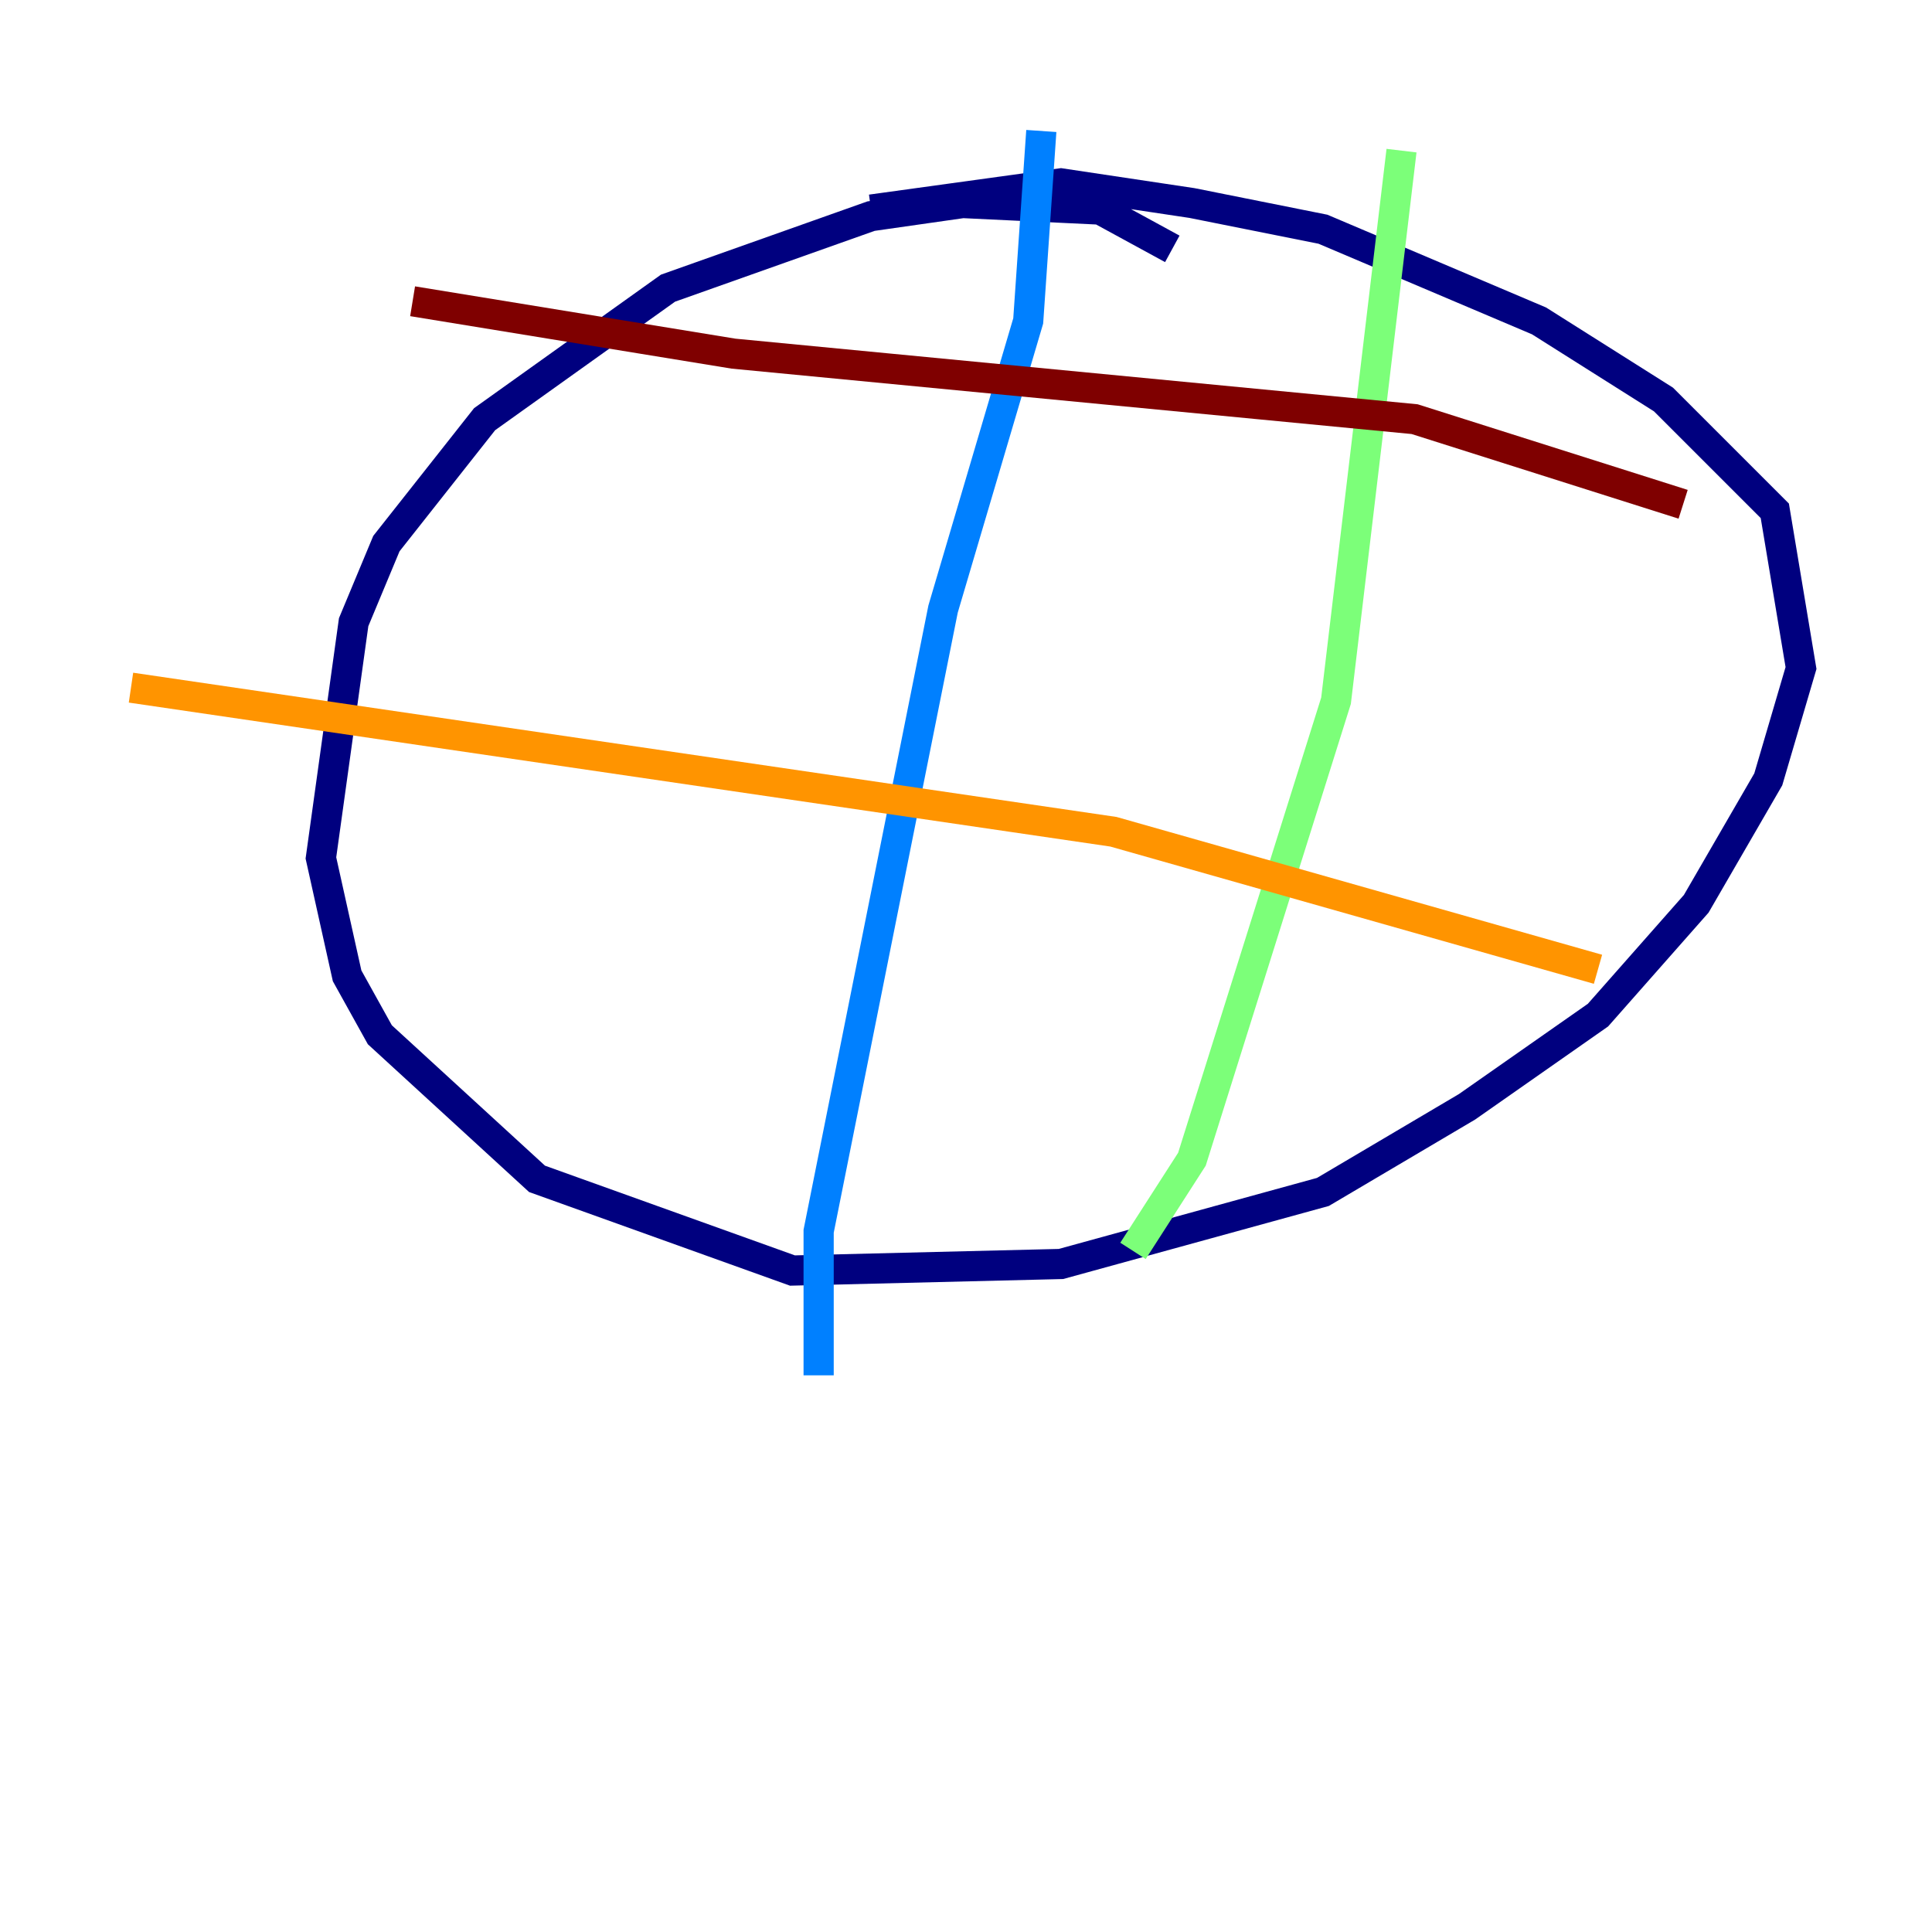 <?xml version="1.0" encoding="utf-8" ?>
<svg baseProfile="tiny" height="128" version="1.2" viewBox="0,0,128,128" width="128" xmlns="http://www.w3.org/2000/svg" xmlns:ev="http://www.w3.org/2001/xml-events" xmlns:xlink="http://www.w3.org/1999/xlink"><defs /><polyline fill="none" points="77.668,16.488 72.895,13.885 63.783,13.451 57.709,14.319 44.258,19.091 32.108,27.77 25.6,36.014 23.43,41.22 21.261,56.841 22.997,64.651 25.166,68.556 35.58,78.102 52.502,84.176 70.291,83.742 87.647,78.969 97.193,73.329 105.871,67.254 112.38,59.878 117.153,51.634 119.322,44.258 117.586,33.844 110.21,26.468 101.966,21.261 87.647,15.186 78.969,13.451 70.291,12.149 57.709,13.885" stroke="#00007f" stroke-width="2" /><polyline fill="none" points="68.99,8.678 68.122,21.261 62.481,40.352 54.237,81.573 54.237,91.119" stroke="#0080ff" stroke-width="2" /><polyline fill="none" points="92.854,9.98 88.515,46.427 78.969,76.8 75.064,82.875" stroke="#7cff79" stroke-width="2" /><polyline fill="none" points="8.678,45.559 73.763,55.105 105.871,64.217" stroke="#ff9400" stroke-width="2" /><polyline fill="none" points="27.336,19.959 48.597,23.43 93.722,27.77 111.512,33.41" stroke="#7f0000" stroke-width="2" /></svg>